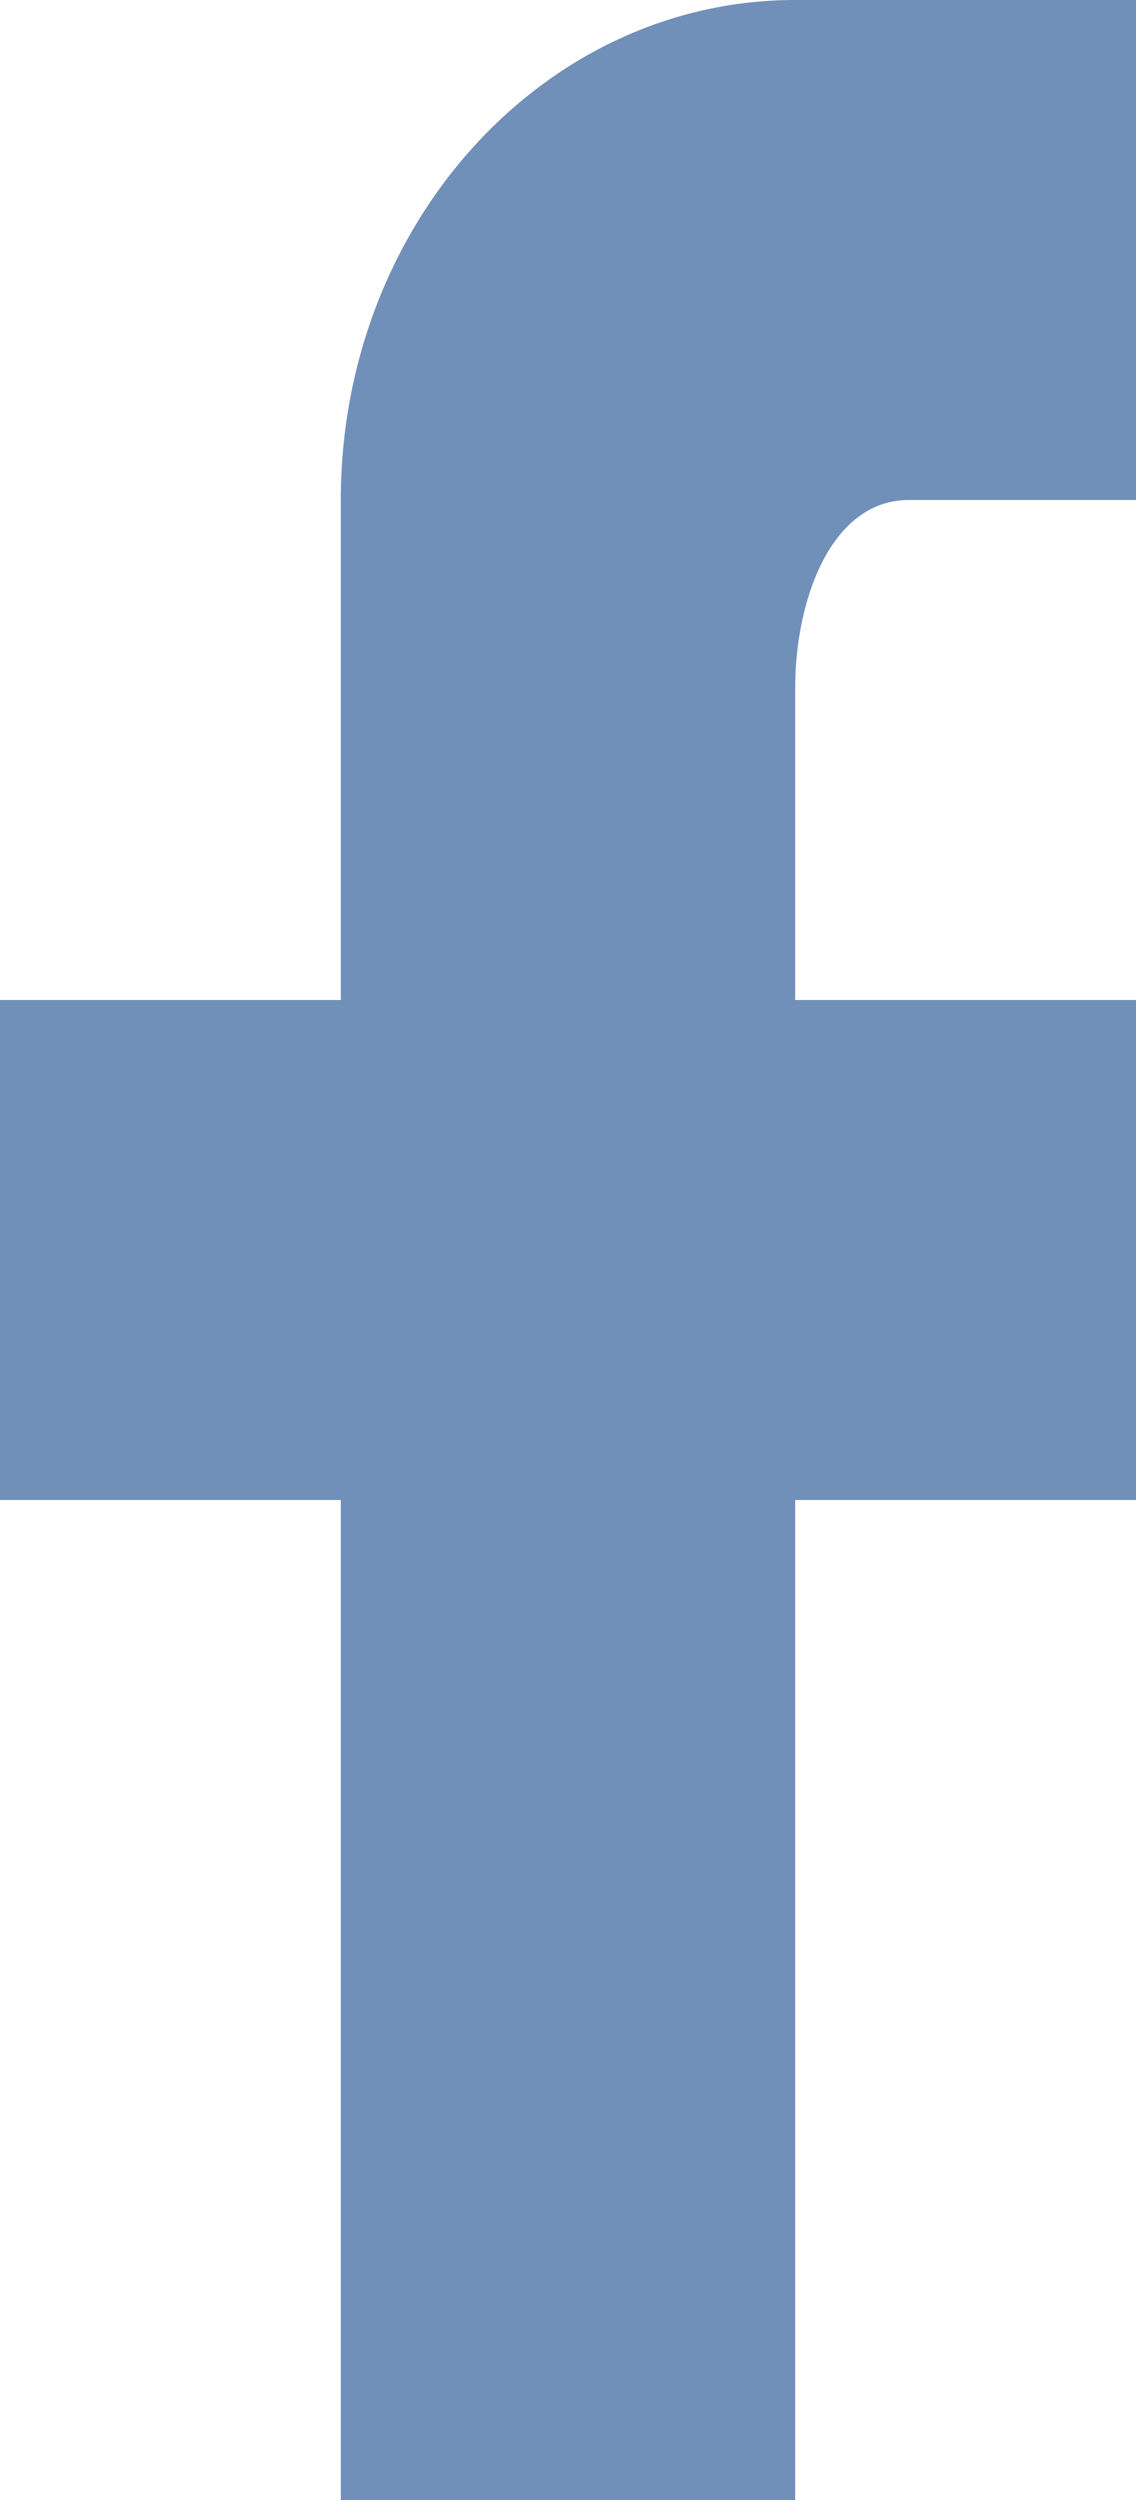 <svg xmlns="http://www.w3.org/2000/svg" width="10" height="22" viewBox="0 0 10 22"><g><g><path fill="#7090b9" d="M10 0v4.4H8c-.69 0-1 .891-1 1.65V8.8h3v4.4H7V22H3v-8.8H0V8.8h3V4.4C3 1.969 4.79 0 7 0z"/></g></g></svg>